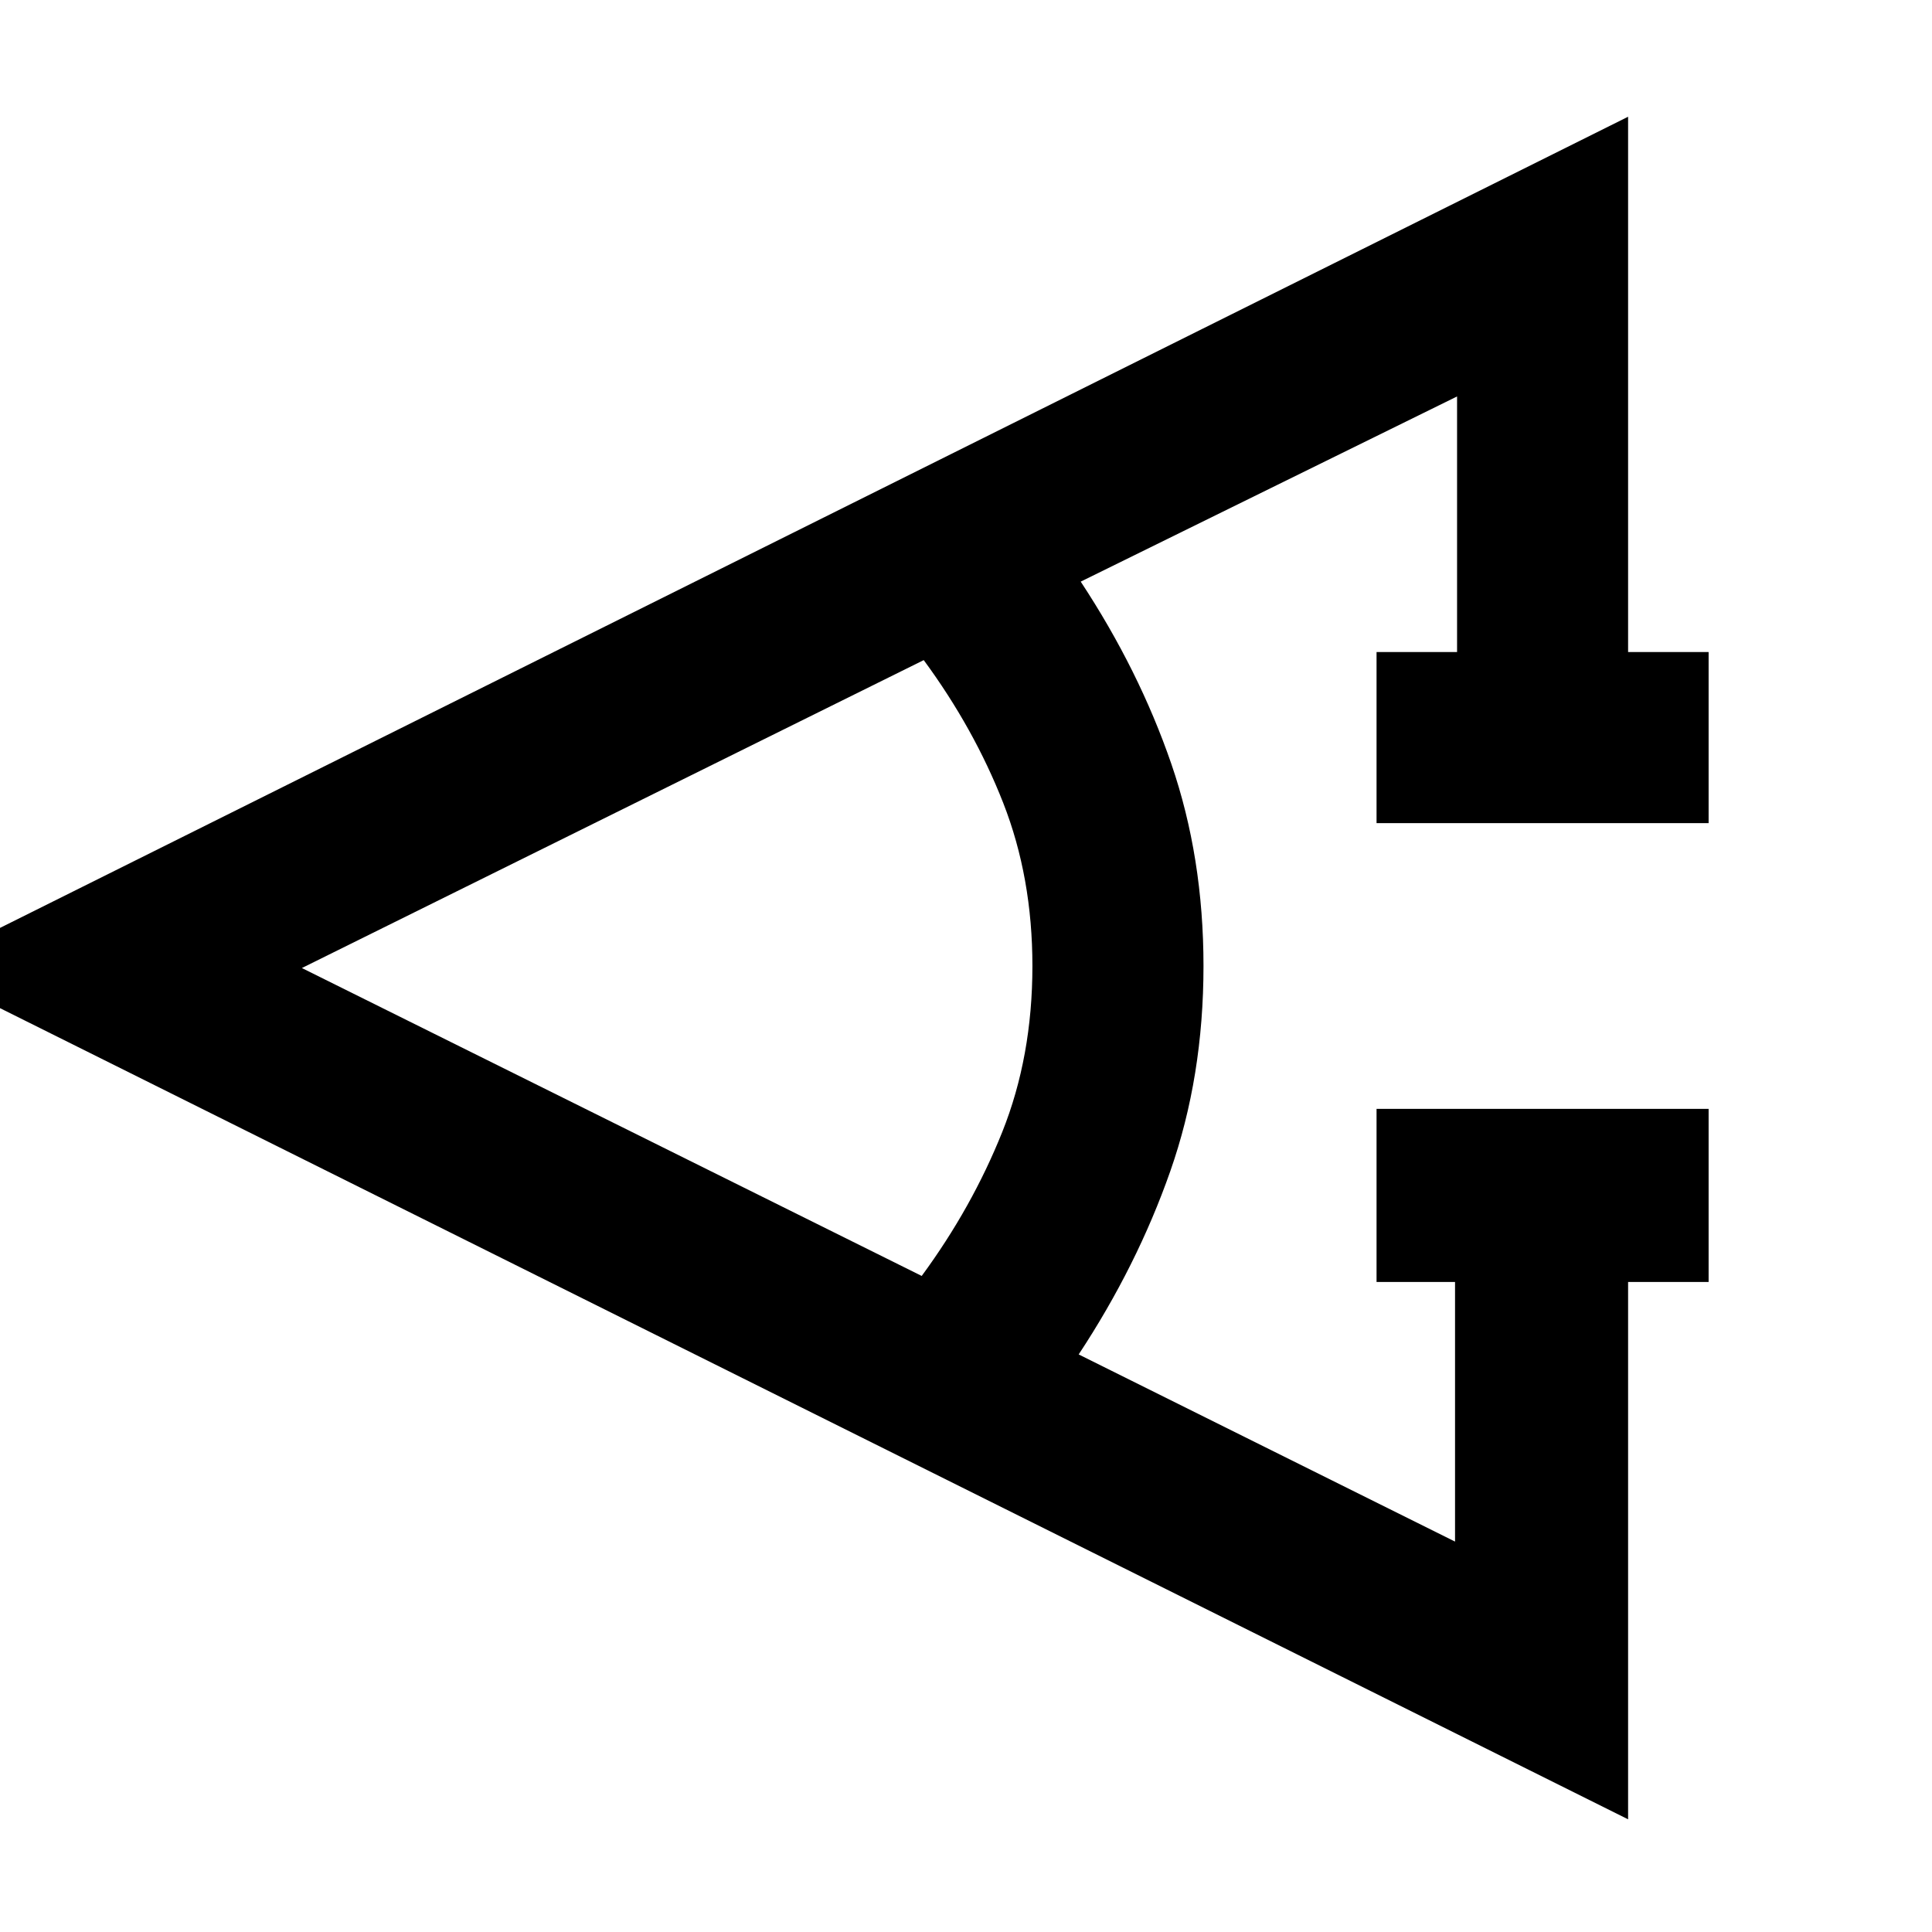 <svg xmlns="http://www.w3.org/2000/svg" height="40" width="40"><path d="M35.375 26.542h-1.667v11.125L-1.667 20.042 33.708 2.417V13.5h1.667v3.542H28.5V13.5h1.667V8.208l-7.792 3.834q1.208 1.833 1.875 3.77.667 1.938.667 4.188 0 2.292-.688 4.25-.687 1.958-1.896 3.792l7.792 3.875v-5.375H28.5v-3.584h6.875Zm-16.292-.125Q20.125 25 20.75 23.438q.625-1.563.625-3.438 0-1.833-.604-3.375t-1.646-2.958L6.25 20.042Z"/></svg>